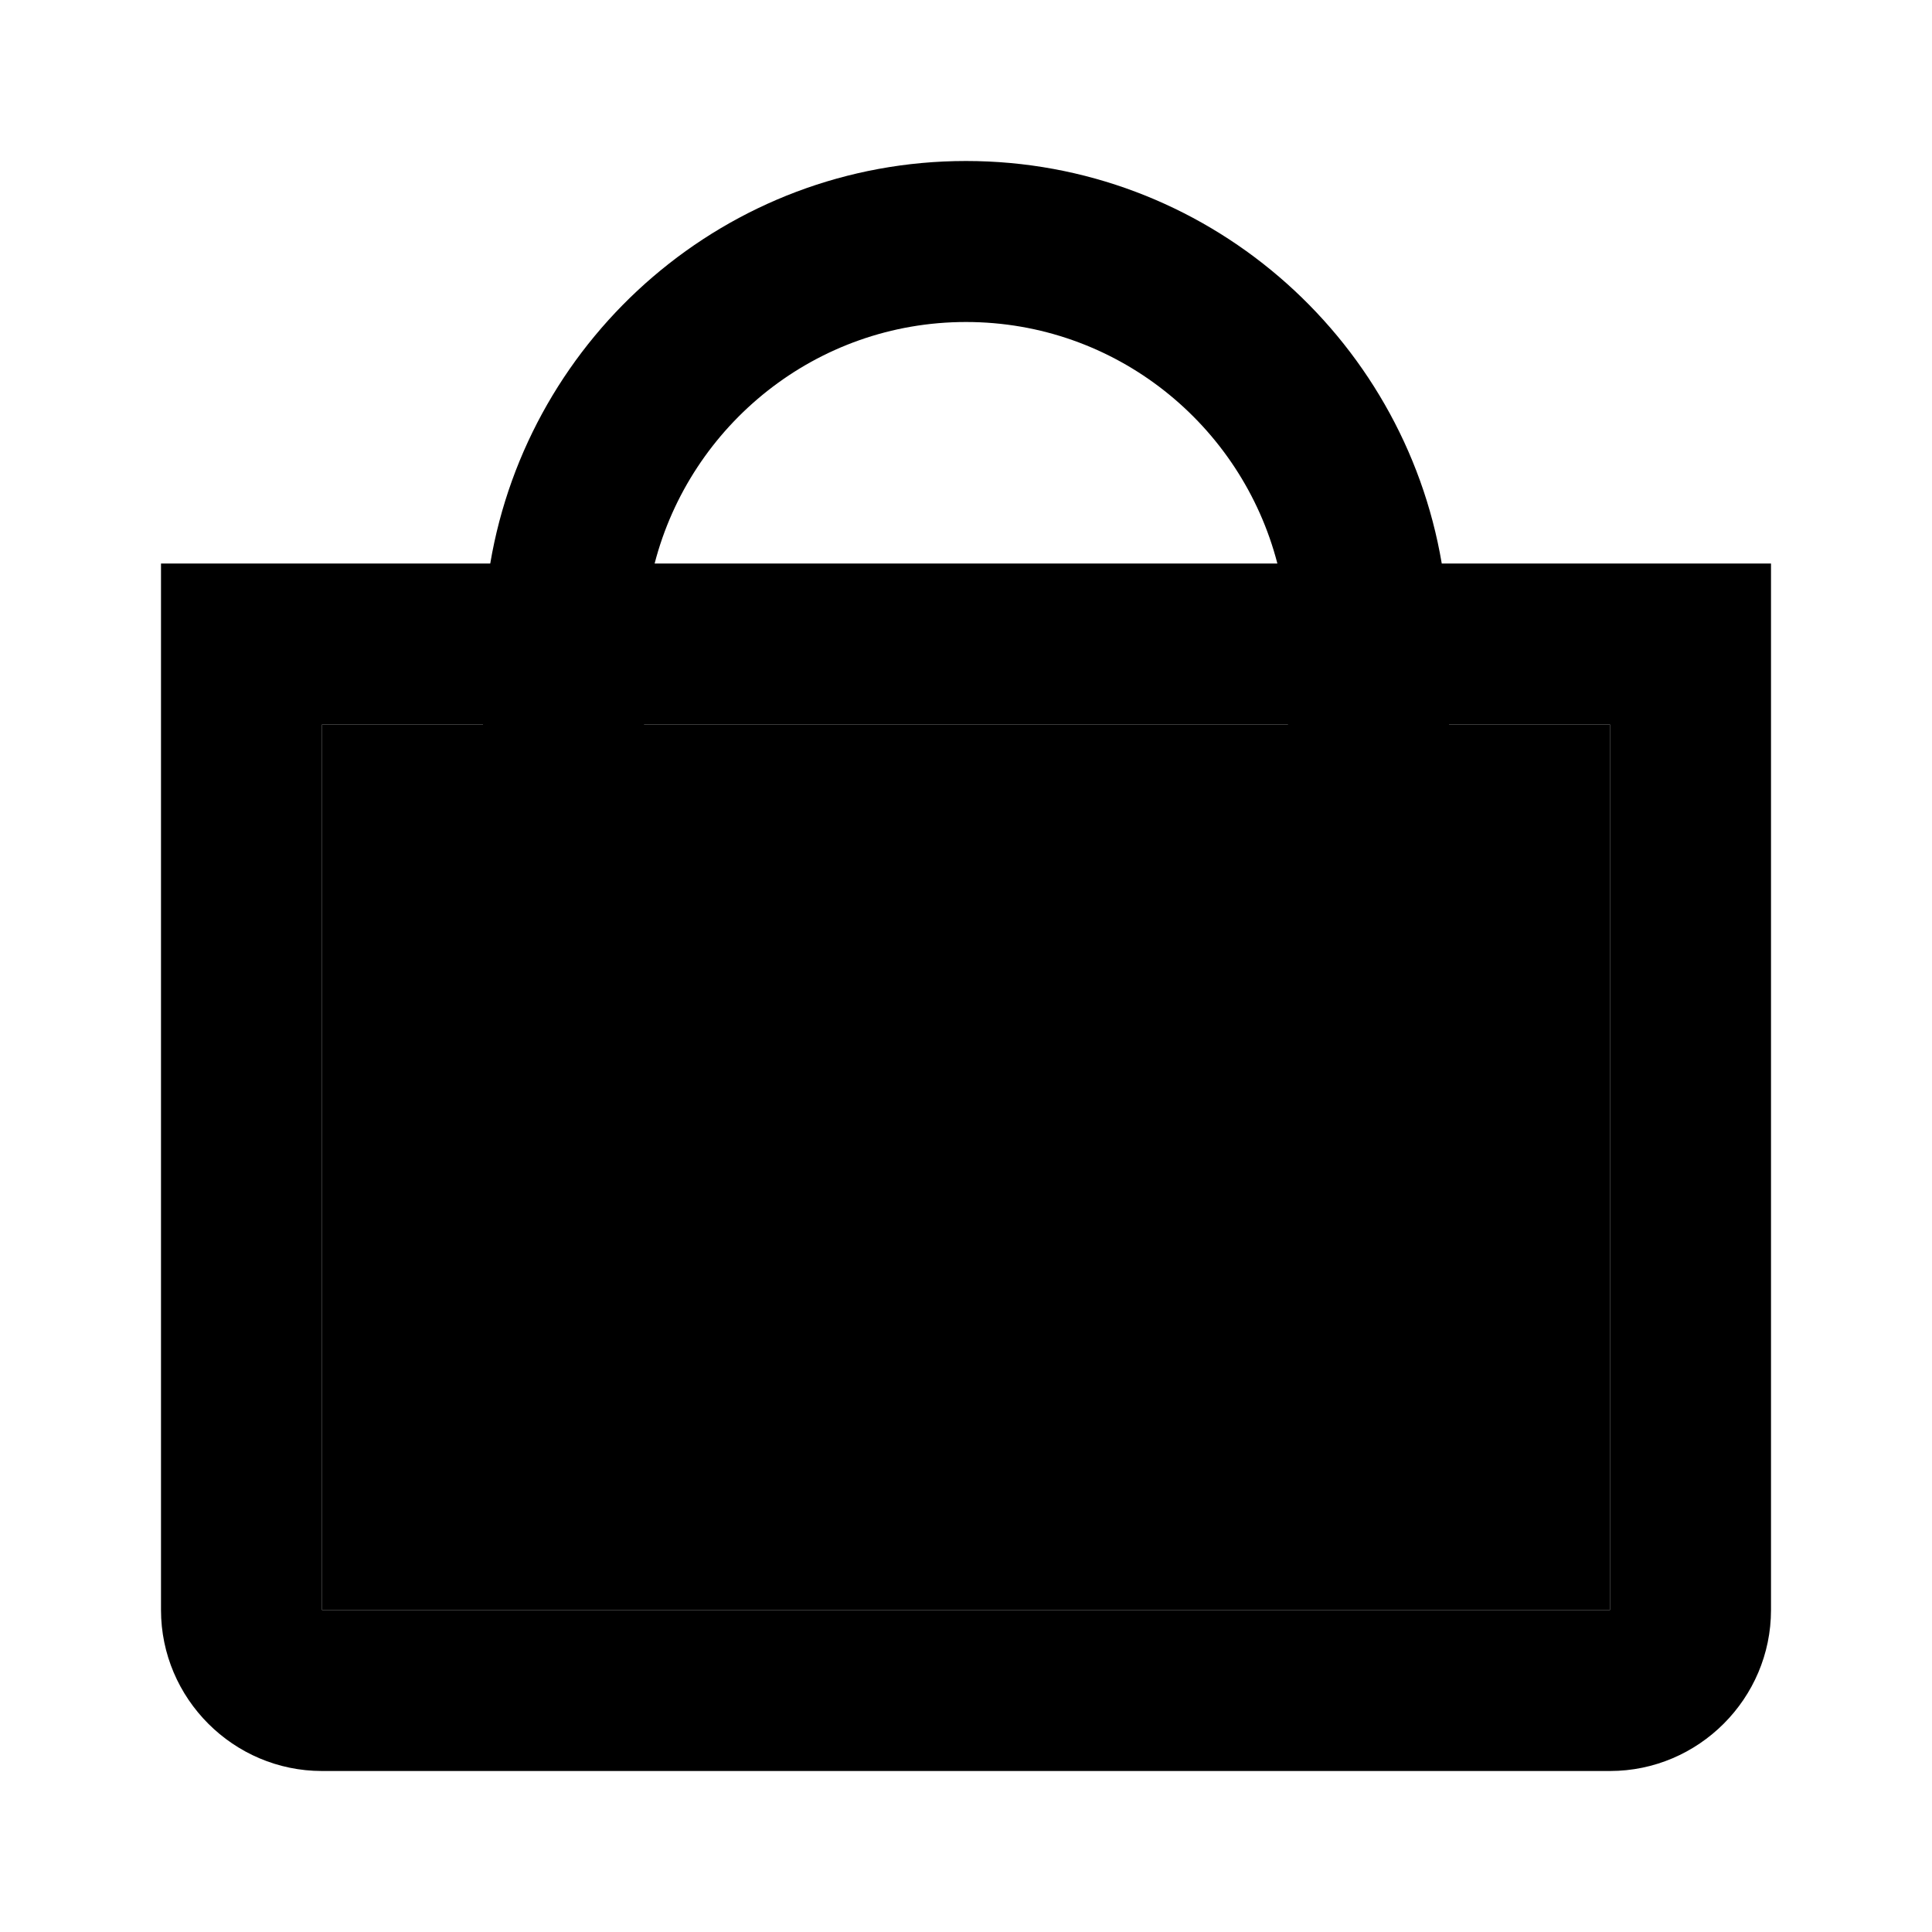 <svg width="24" height="24" viewBox="0 0 24 24" fill="none" xmlns="http://www.w3.org/2000/svg">
<g clip-path="url(#clip0_2489_2937)">
<path d="M4 22H20C21.1 22 22 21.1 22 20V7H17.91C17.431 4.167 14.967 2 12 2C9.033 2 6.569 4.167 6.09 7H2V20C2 21.1 2.9 22 4 22ZM12 4C13.86 4 15.422 5.277 15.868 7H8.132C8.578 5.277 10.14 4 12 4ZM6 9V11H8V9H16V11H18V9H20V20H4V9H6Z" fill="currentColor"/>
</g>
<rect x="4" y="9" width="16" height="11" fill="currentColor"/>
<defs>
<clipPath id="clip0_2489_2937">
<rect width="24" height="24" fill="white"/>
</clipPath>
</defs>
</svg>

